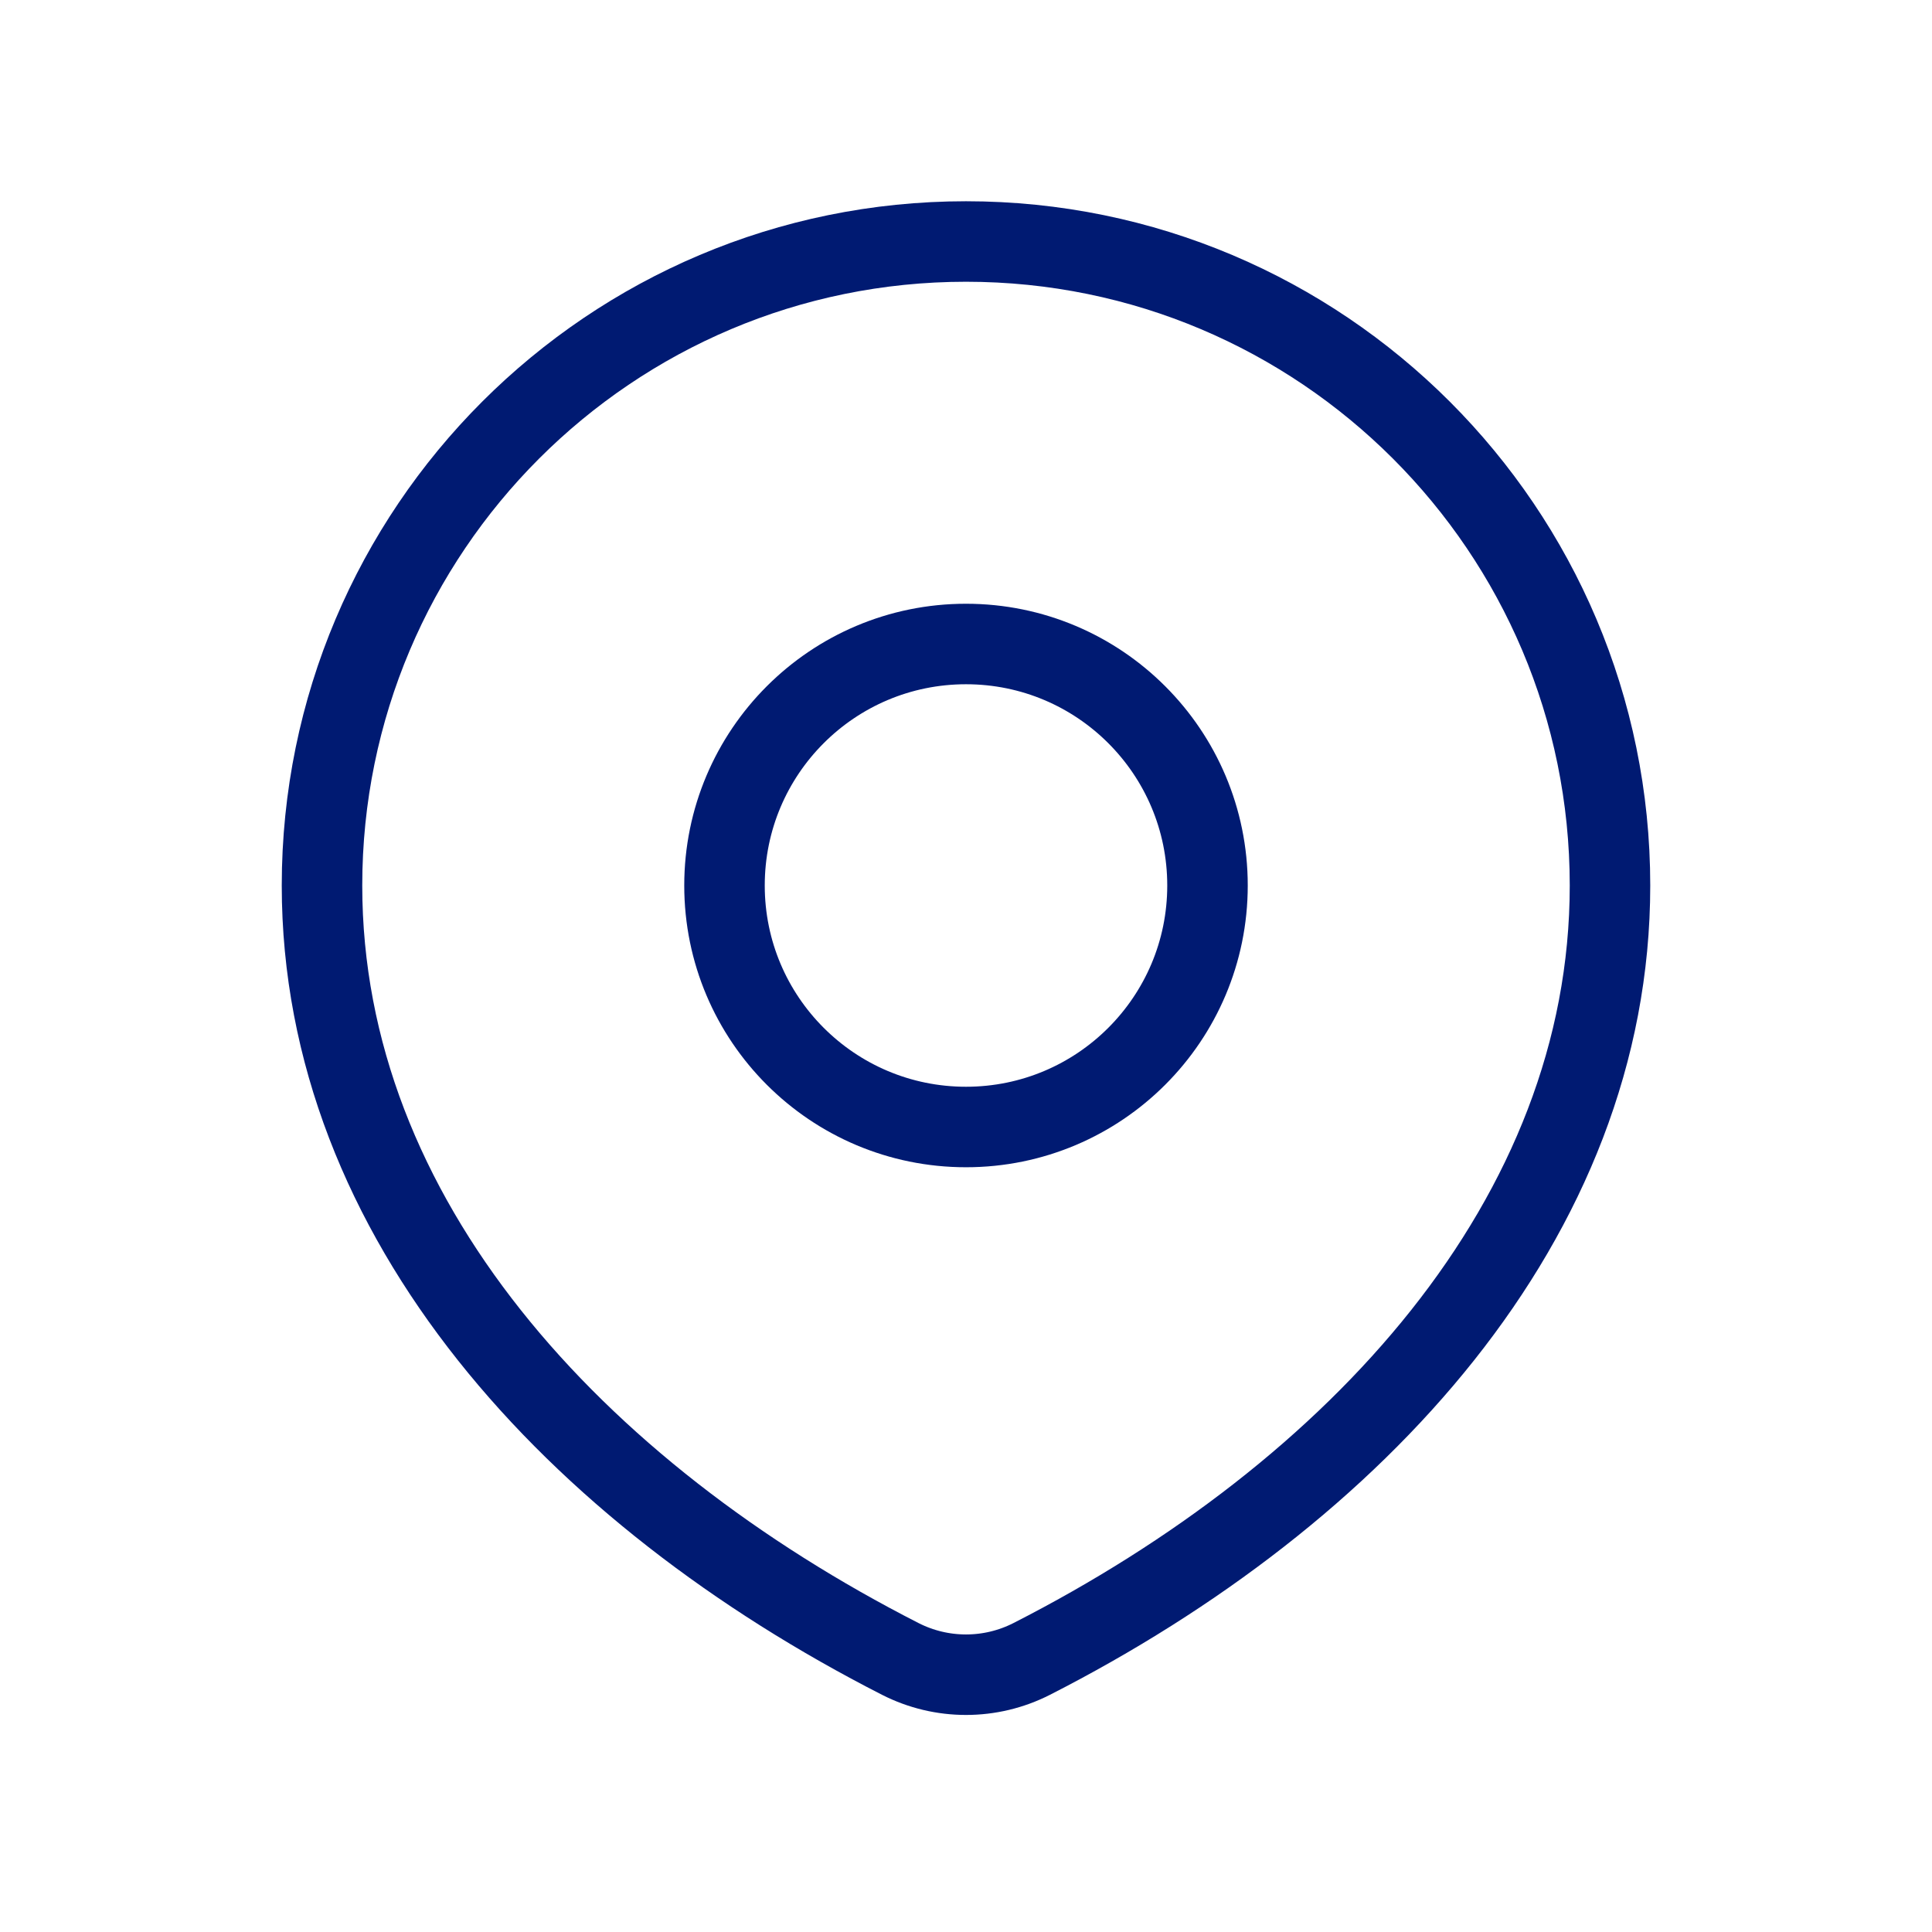 <svg xmlns="http://www.w3.org/2000/svg" width="150" height="150" fill="none" viewBox="0 0 24 24"><g><path d="M12.816 20.608C16.851 18.55 20 15.143 20 11C20 6.582 16.418 3 12 3C7.582 3 4 6.582 4 11C4 15.143 7.149 18.55 11.184 20.608C11.697 20.869 12.303 20.869 12.816 20.608Z" stroke="#001A72" stroke-width="1px" stroke-linecap="round" stroke-linejoin="round"></path><path d="M15 11C15 12.657 13.657 14 12 14C10.343 14 9 12.657 9 11C9 9.343 10.343 8 12 8C13.657 8 15 9.343 15 11Z" stroke="#001A72" stroke-width="1px" stroke-linecap="round" stroke-linejoin="round"></path></g></svg>